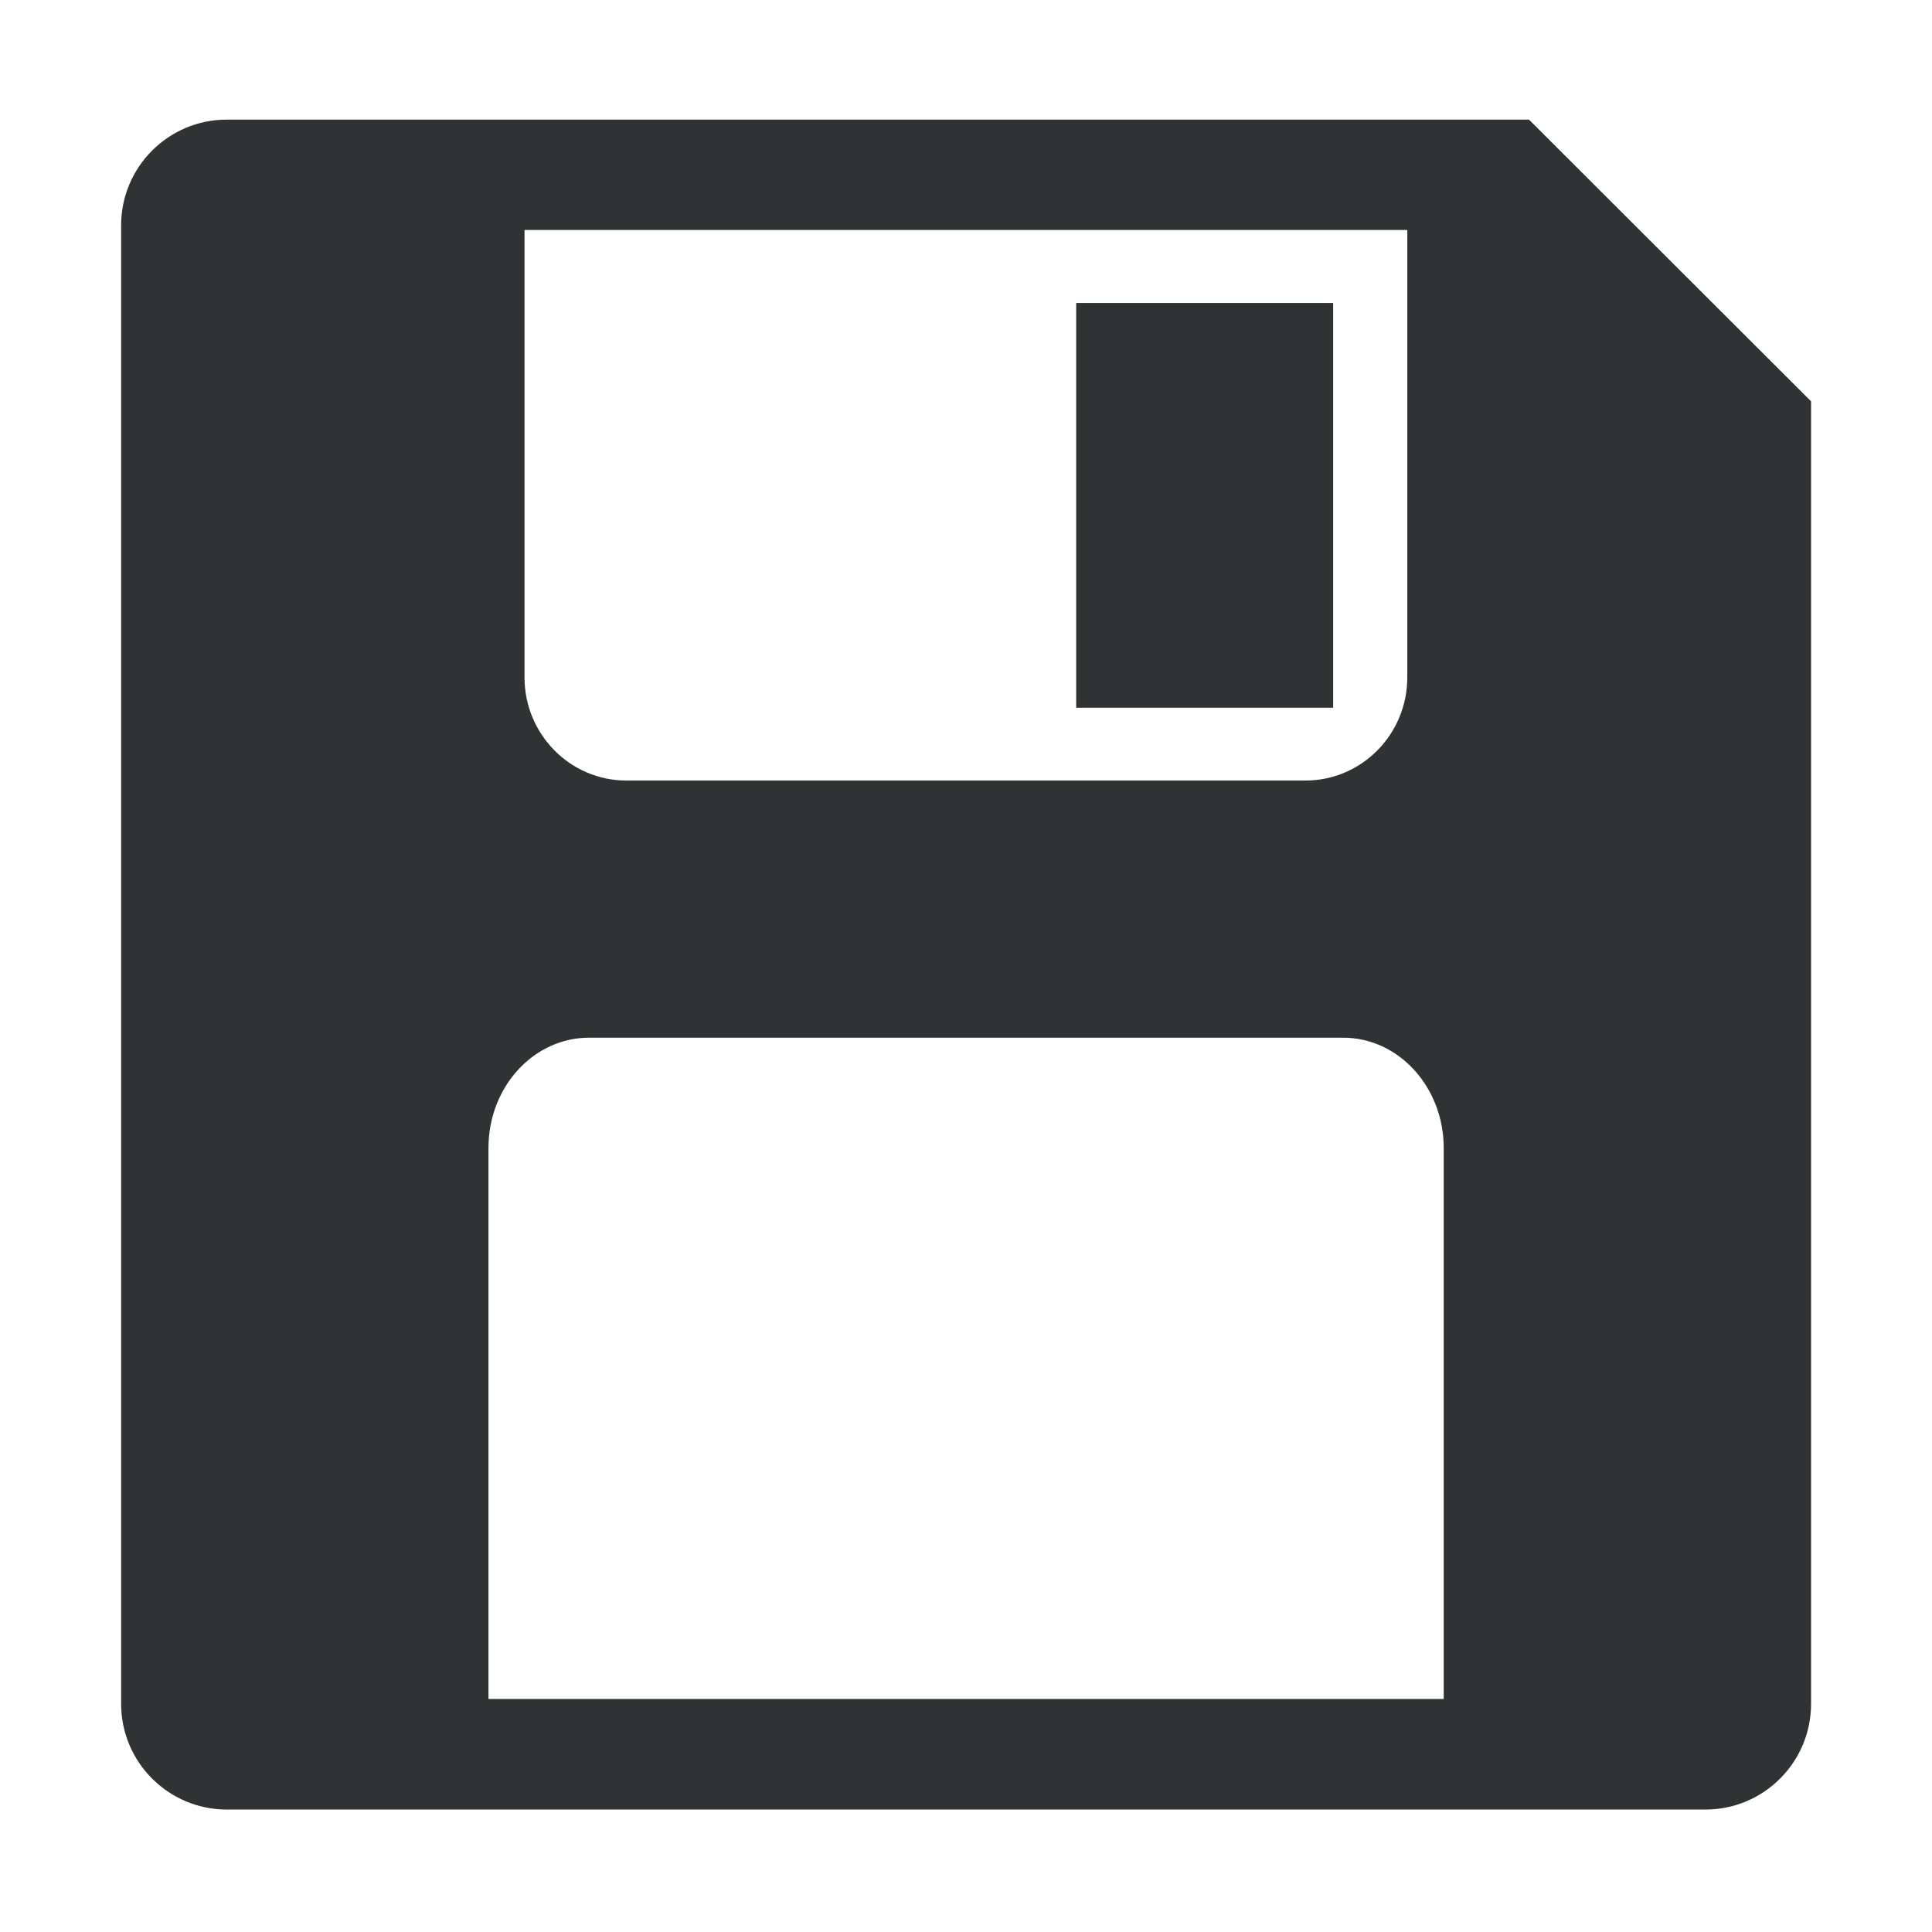 <?xml version="1.0" encoding="utf-8"?>
<!-- Generator: Adobe Illustrator 22.0.0, SVG Export Plug-In . SVG Version: 6.00 Build 0)  -->
<svg version="1.1" id="图层_1" xmlns="http://www.w3.org/2000/svg" xmlns:xlink="http://www.w3.org/1999/xlink" x="0px" y="0px"
	 viewBox="0 0 1024 1024" style="enable-background:new 0 0 1024 1024;" xml:space="preserve">
<style type="text/css">
	.st0{fill:#303333;}
</style>
<g>
	<g>
		<path class="st0" d="M810.4,63.4H120.2c-30.9,0-56,25.1-56,56v783.7c0,30.9,25.1,56,56,56h783.7c30.9,0,56-25.1,56-56V212.7
			L810.4,63.4z M278,121.9h467.9V359c0,30.2-24.2,54.7-54,54.7H332c-29.8,0-54-24.5-54-54.7V121.9z M765.1,900.5H258.9V608.4
			c0-32.3,23.9-58.4,53.3-58.4h399.7c29.4,0,53.3,26.2,53.3,58.4V900.5z M706.6,160.6H570.4v214.5h136.2V160.6z"/>
	</g>
</g>
</svg>
